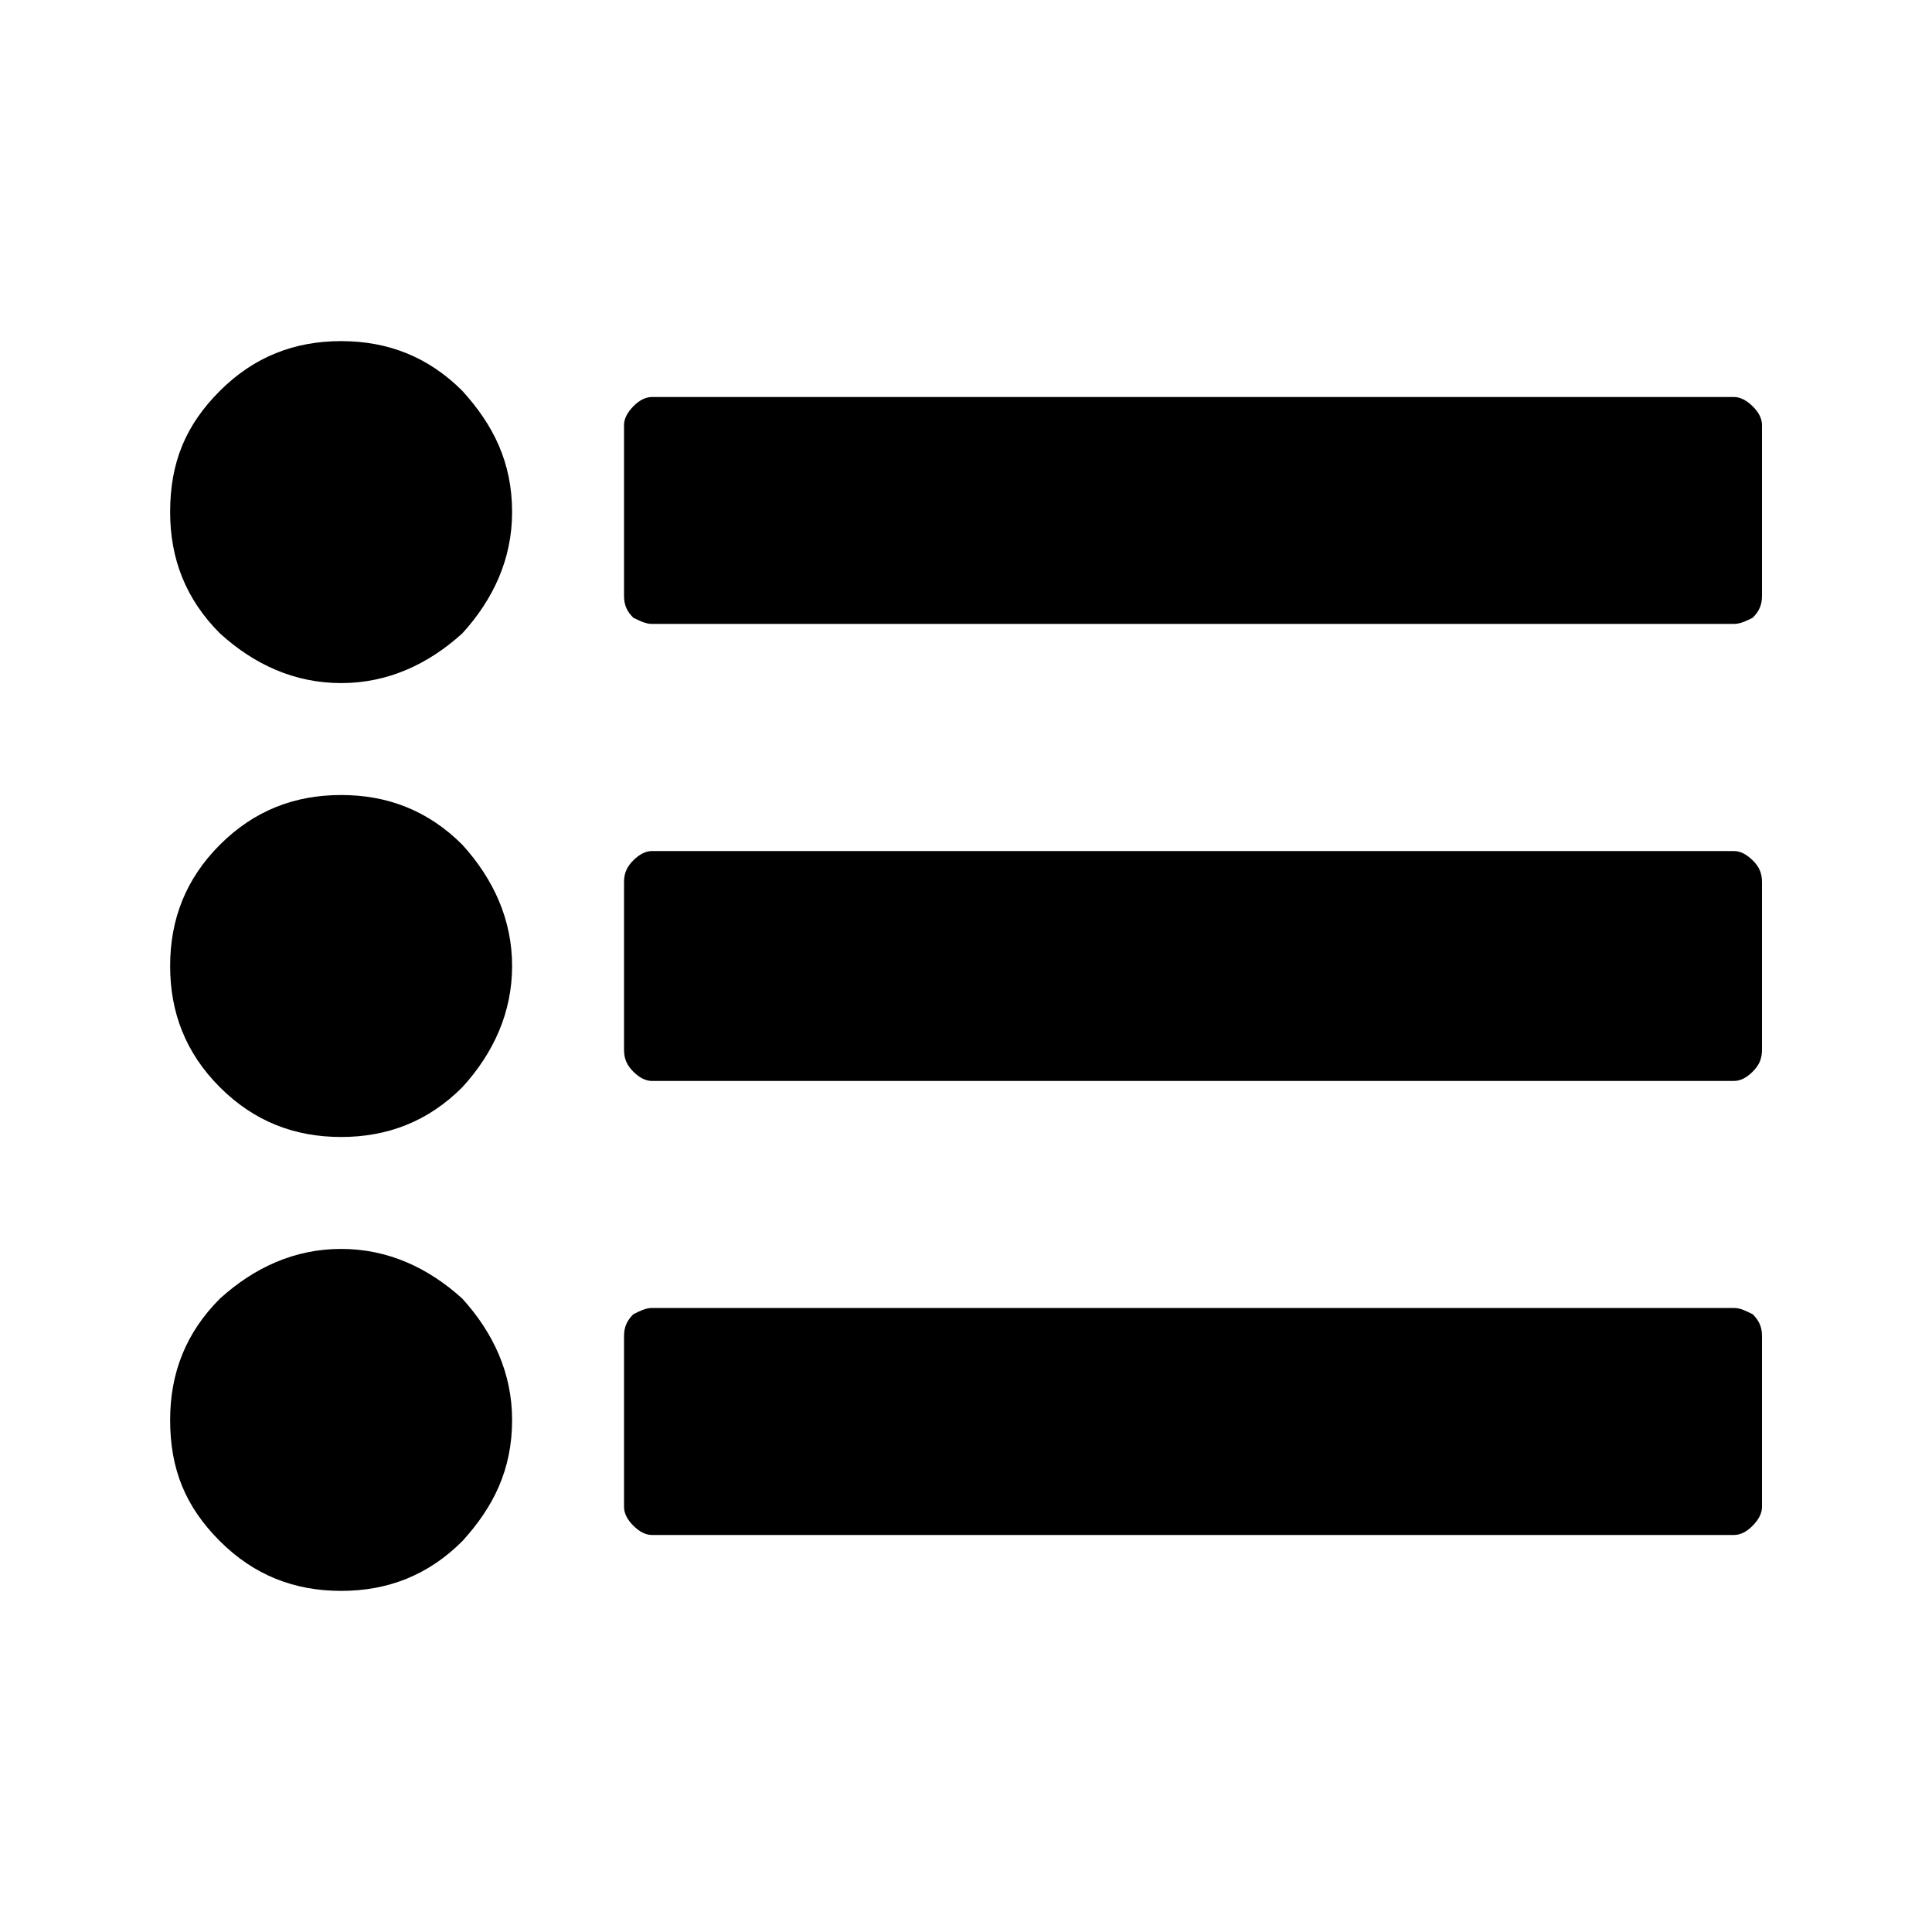 <svg id="icon-list-ul" viewBox="0 0 16 16">
    <path d="M4.241 11.759c0 0.412-0.154 0.721-0.412 1.004-0.283 0.283-0.618 0.412-1.004 0.412s-0.721-0.129-1.004-0.412c-0.283-0.283-0.412-0.592-0.412-1.004 0-0.386 0.129-0.721 0.412-1.004 0.283-0.257 0.618-0.412 1.004-0.412s0.721 0.155 1.004 0.412c0.257 0.283 0.412 0.618 0.412 1.004zM4.241 8c0 0.386-0.154 0.721-0.412 1.004-0.283 0.283-0.618 0.412-1.004 0.412s-0.721-0.129-1.004-0.412c-0.283-0.283-0.412-0.618-0.412-1.004s0.129-0.721 0.412-1.004c0.283-0.283 0.618-0.412 1.004-0.412s0.721 0.129 1.004 0.412c0.257 0.283 0.412 0.618 0.412 1.004zM14.592 11.064v1.416c0 0.052-0.026 0.103-0.077 0.155s-0.103 0.077-0.155 0.077h-8.961c-0.051 0-0.103-0.026-0.154-0.077s-0.077-0.103-0.077-0.155v-1.416c0-0.077 0.026-0.129 0.077-0.18 0.051-0.026 0.103-0.052 0.154-0.052h8.961c0.052 0 0.103 0.026 0.155 0.052 0.052 0.052 0.077 0.103 0.077 0.18zM4.241 4.241c0 0.386-0.154 0.721-0.412 1.004-0.283 0.257-0.618 0.412-1.004 0.412s-0.721-0.154-1.004-0.412c-0.283-0.283-0.412-0.618-0.412-1.004 0-0.412 0.129-0.721 0.412-1.004s0.618-0.412 1.004-0.412c0.386 0 0.721 0.129 1.004 0.412 0.257 0.283 0.412 0.592 0.412 1.004zM14.592 7.305v1.39c0 0.077-0.026 0.129-0.077 0.18s-0.103 0.077-0.155 0.077h-8.961c-0.051 0-0.103-0.026-0.154-0.077s-0.077-0.103-0.077-0.18v-1.39c0-0.077 0.026-0.129 0.077-0.18s0.103-0.077 0.154-0.077h8.961c0.052 0 0.103 0.026 0.155 0.077s0.077 0.103 0.077 0.18zM14.592 3.52v1.416c0 0.077-0.026 0.129-0.077 0.18-0.052 0.026-0.103 0.051-0.155 0.051h-8.961c-0.051 0-0.103-0.026-0.154-0.051-0.051-0.051-0.077-0.103-0.077-0.18v-1.416c0-0.051 0.026-0.103 0.077-0.155s0.103-0.077 0.154-0.077h8.961c0.052 0 0.103 0.026 0.155 0.077s0.077 0.103 0.077 0.155z"></path>
</svg>
